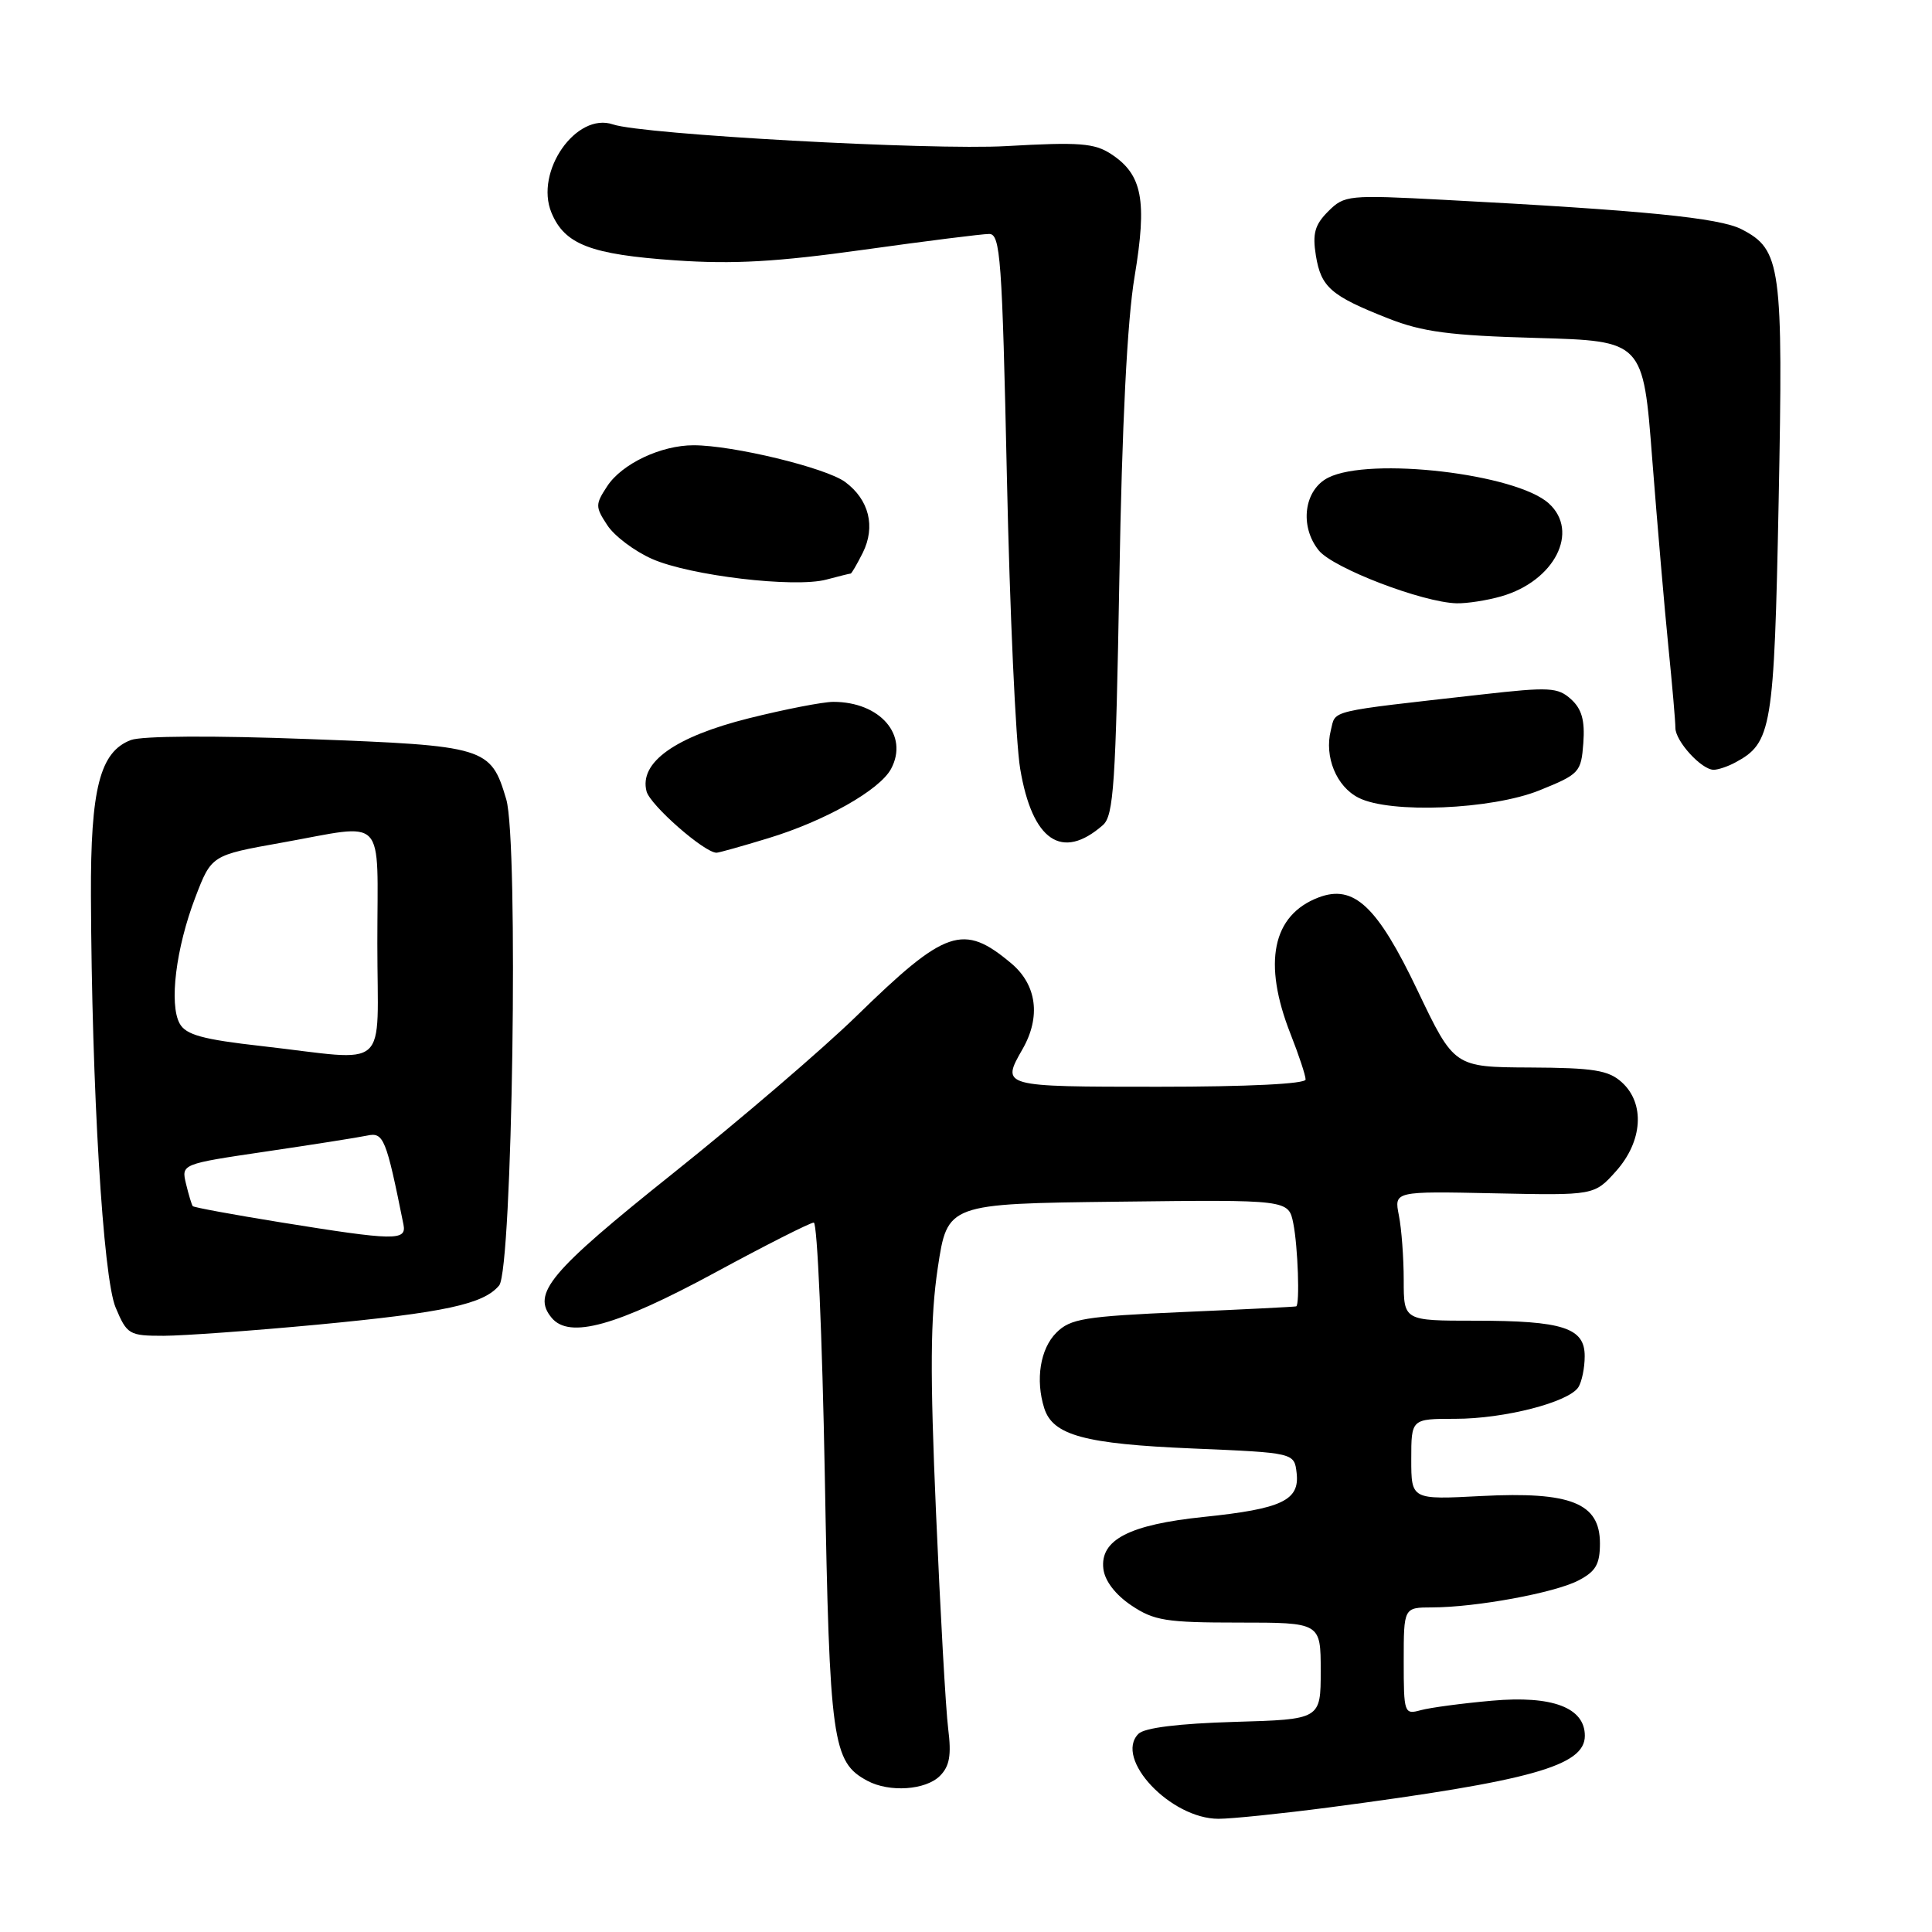 <?xml version="1.0" encoding="UTF-8" standalone="no"?>
<!DOCTYPE svg PUBLIC "-//W3C//DTD SVG 1.1//EN" "http://www.w3.org/Graphics/SVG/1.1/DTD/svg11.dtd" >
<svg xmlns="http://www.w3.org/2000/svg" xmlns:xlink="http://www.w3.org/1999/xlink" version="1.1" viewBox="0 0 256 256">
 <g >
 <path fill="currentColor"
d=" M 176.06 239.50 C 202.90 235.97 210.00 233.99 210.00 230.00 C 210.00 226.27 205.69 224.64 197.71 225.35 C 193.74 225.70 189.49 226.27 188.25 226.61 C 186.07 227.21 186.00 227.01 186.00 220.12 C 186.00 213.00 186.00 213.00 189.75 212.99 C 195.57 212.98 205.96 211.07 209.13 209.43 C 211.45 208.23 212.00 207.28 212.00 204.50 C 212.00 199.16 208.14 197.62 196.31 198.23 C 187.00 198.72 187.00 198.72 187.00 193.36 C 187.00 188.00 187.00 188.00 192.84 188.00 C 199.34 188.00 207.88 185.80 209.15 183.80 C 209.60 183.08 209.98 181.25 209.98 179.73 C 210.01 175.94 207.11 175.00 195.43 175.00 C 186.00 175.00 186.00 175.00 186.00 169.63 C 186.00 166.67 185.71 162.81 185.36 161.05 C 184.72 157.84 184.72 157.84 197.98 158.12 C 211.25 158.40 211.25 158.40 214.13 155.19 C 217.67 151.22 218.00 146.21 214.89 143.40 C 213.13 141.81 211.17 141.49 202.73 141.45 C 192.68 141.40 192.68 141.40 187.82 131.22 C 182.49 120.05 179.39 117.14 174.71 118.92 C 168.59 121.25 167.29 127.58 171.00 137.00 C 172.10 139.79 173.00 142.51 173.00 143.04 C 173.00 143.62 165.33 144.00 153.50 144.00 C 132.62 144.00 132.64 144.00 135.50 139.00 C 137.94 134.73 137.38 130.50 134.01 127.66 C 127.63 122.30 125.33 123.08 113.46 134.66 C 109.04 138.97 98.11 148.34 89.17 155.48 C 72.82 168.54 70.42 171.40 73.10 174.62 C 75.44 177.44 81.66 175.71 94.74 168.63 C 101.47 164.98 107.36 162.00 107.83 162.00 C 108.30 162.00 108.95 177.05 109.29 195.44 C 109.92 230.88 110.29 233.48 114.94 235.97 C 117.86 237.53 122.65 237.20 124.54 235.32 C 125.83 234.03 126.08 232.57 125.64 229.07 C 125.32 226.56 124.60 213.70 124.03 200.50 C 123.22 181.83 123.27 174.61 124.26 168.00 C 125.54 159.50 125.54 159.50 148.14 159.23 C 170.74 158.96 170.74 158.96 171.37 162.11 C 171.98 165.17 172.25 172.90 171.75 173.10 C 171.61 173.16 164.87 173.50 156.78 173.85 C 143.67 174.43 141.83 174.73 139.97 176.59 C 137.83 178.72 137.18 182.84 138.37 186.60 C 139.51 190.19 143.73 191.33 158.00 191.93 C 171.50 192.50 171.50 192.50 171.81 195.18 C 172.23 198.81 169.85 199.93 159.51 201.00 C 149.64 202.02 145.75 204.03 146.20 207.87 C 146.39 209.47 147.78 211.29 149.90 212.72 C 152.92 214.75 154.51 215.00 164.15 215.00 C 175.00 215.00 175.00 215.00 175.00 221.41 C 175.00 227.83 175.00 227.83 163.55 228.16 C 156.15 228.38 151.65 228.94 150.85 229.74 C 147.59 233.02 155.11 241.00 161.46 241.00 C 163.20 241.00 169.77 240.32 176.06 239.50 Z  M 42.00 175.53 C 58.94 173.92 64.07 172.82 66.14 170.33 C 67.90 168.21 68.73 111.49 67.08 105.91 C 65.03 99.00 64.41 98.81 40.90 97.93 C 28.26 97.45 18.80 97.51 17.34 98.06 C 13.24 99.62 11.99 104.49 12.05 118.72 C 12.15 144.21 13.65 169.30 15.32 173.25 C 16.83 176.84 17.10 177.00 21.70 177.00 C 24.34 176.99 33.47 176.33 42.00 175.53 Z  M 101.76 111.08 C 109.31 108.79 116.56 104.69 118.07 101.88 C 120.45 97.43 116.63 93.00 110.42 93.00 C 109.05 93.00 104.01 93.98 99.21 95.18 C 89.44 97.63 84.67 101.03 85.67 104.86 C 86.16 106.70 93.36 113.01 94.95 112.99 C 95.25 112.99 98.32 112.13 101.76 111.08 Z  M 146.14 109.33 C 147.57 108.08 147.84 103.90 148.32 76.70 C 148.67 56.24 149.36 42.45 150.34 36.64 C 152.02 26.54 151.37 23.13 147.24 20.42 C 145.01 18.96 143.03 18.81 133.33 19.36 C 123.35 19.93 85.14 17.82 81.24 16.49 C 76.36 14.81 70.82 22.74 73.07 28.18 C 74.82 32.40 78.26 33.72 89.51 34.50 C 97.21 35.03 102.93 34.70 114.46 33.09 C 122.68 31.94 130.16 31.00 131.07 31.00 C 132.56 31.00 132.79 34.20 133.42 63.25 C 133.80 80.99 134.59 98.37 135.18 101.87 C 136.78 111.41 140.71 114.09 146.14 109.33 Z  M 204.00 104.72 C 209.29 102.58 209.51 102.34 209.80 98.45 C 210.02 95.45 209.59 93.94 208.17 92.65 C 206.42 91.07 205.31 91.01 196.37 92.02 C 175.63 94.36 177.03 94.03 176.34 96.77 C 175.46 100.28 177.08 104.23 180.02 105.71 C 184.21 107.84 197.66 107.28 204.00 104.72 Z  M 229.92 101.04 C 234.78 98.44 235.08 96.61 235.68 66.44 C 236.29 35.17 236.01 33.09 230.77 30.38 C 227.83 28.86 217.80 27.87 191.36 26.48 C 178.65 25.81 178.14 25.86 175.99 28.01 C 174.22 29.78 173.89 30.95 174.36 33.86 C 175.05 38.07 176.34 39.19 183.94 42.19 C 188.48 43.98 192.09 44.46 203.61 44.78 C 217.73 45.18 217.73 45.18 218.93 60.84 C 219.60 69.45 220.56 80.64 221.07 85.71 C 221.58 90.78 222.00 95.61 222.00 96.46 C 222.00 98.21 225.46 102.00 227.07 102.00 C 227.65 102.00 228.94 101.57 229.92 101.04 Z  M 198.92 79.02 C 205.98 77.00 209.34 70.43 205.22 66.70 C 200.88 62.77 181.52 60.51 176.00 63.29 C 172.78 64.91 172.16 69.74 174.75 72.94 C 176.66 75.29 188.48 79.82 193.01 79.94 C 194.39 79.97 197.04 79.56 198.92 79.02 Z  M 112.72 76.00 C 112.84 76.00 113.56 74.76 114.32 73.25 C 116.05 69.77 115.15 66.20 111.98 63.86 C 109.42 61.98 97.12 59.00 91.90 59.00 C 87.58 59.00 82.41 61.45 80.46 64.42 C 78.87 66.84 78.87 67.16 80.47 69.59 C 81.40 71.02 84.07 73.03 86.40 74.06 C 91.42 76.28 105.26 77.92 109.49 76.80 C 111.14 76.36 112.59 76.00 112.72 76.00 Z  M 37.15 161.96 C 30.91 160.95 25.68 159.99 25.54 159.82 C 25.40 159.64 25.00 158.32 24.65 156.87 C 24.02 154.24 24.02 154.24 35.26 152.58 C 41.44 151.67 47.47 150.72 48.65 150.47 C 50.83 150.00 51.16 150.81 53.46 162.25 C 53.90 164.44 52.34 164.41 37.15 161.96 Z  M 34.67 138.61 C 26.84 137.73 24.63 137.12 23.81 135.63 C 22.39 133.07 23.31 125.63 25.88 118.91 C 28.02 113.32 28.02 113.32 37.32 111.66 C 51.39 109.15 50.00 107.68 50.00 125.00 C 50.00 142.29 51.94 140.57 34.67 138.61 Z "/>
</g>
</svg>